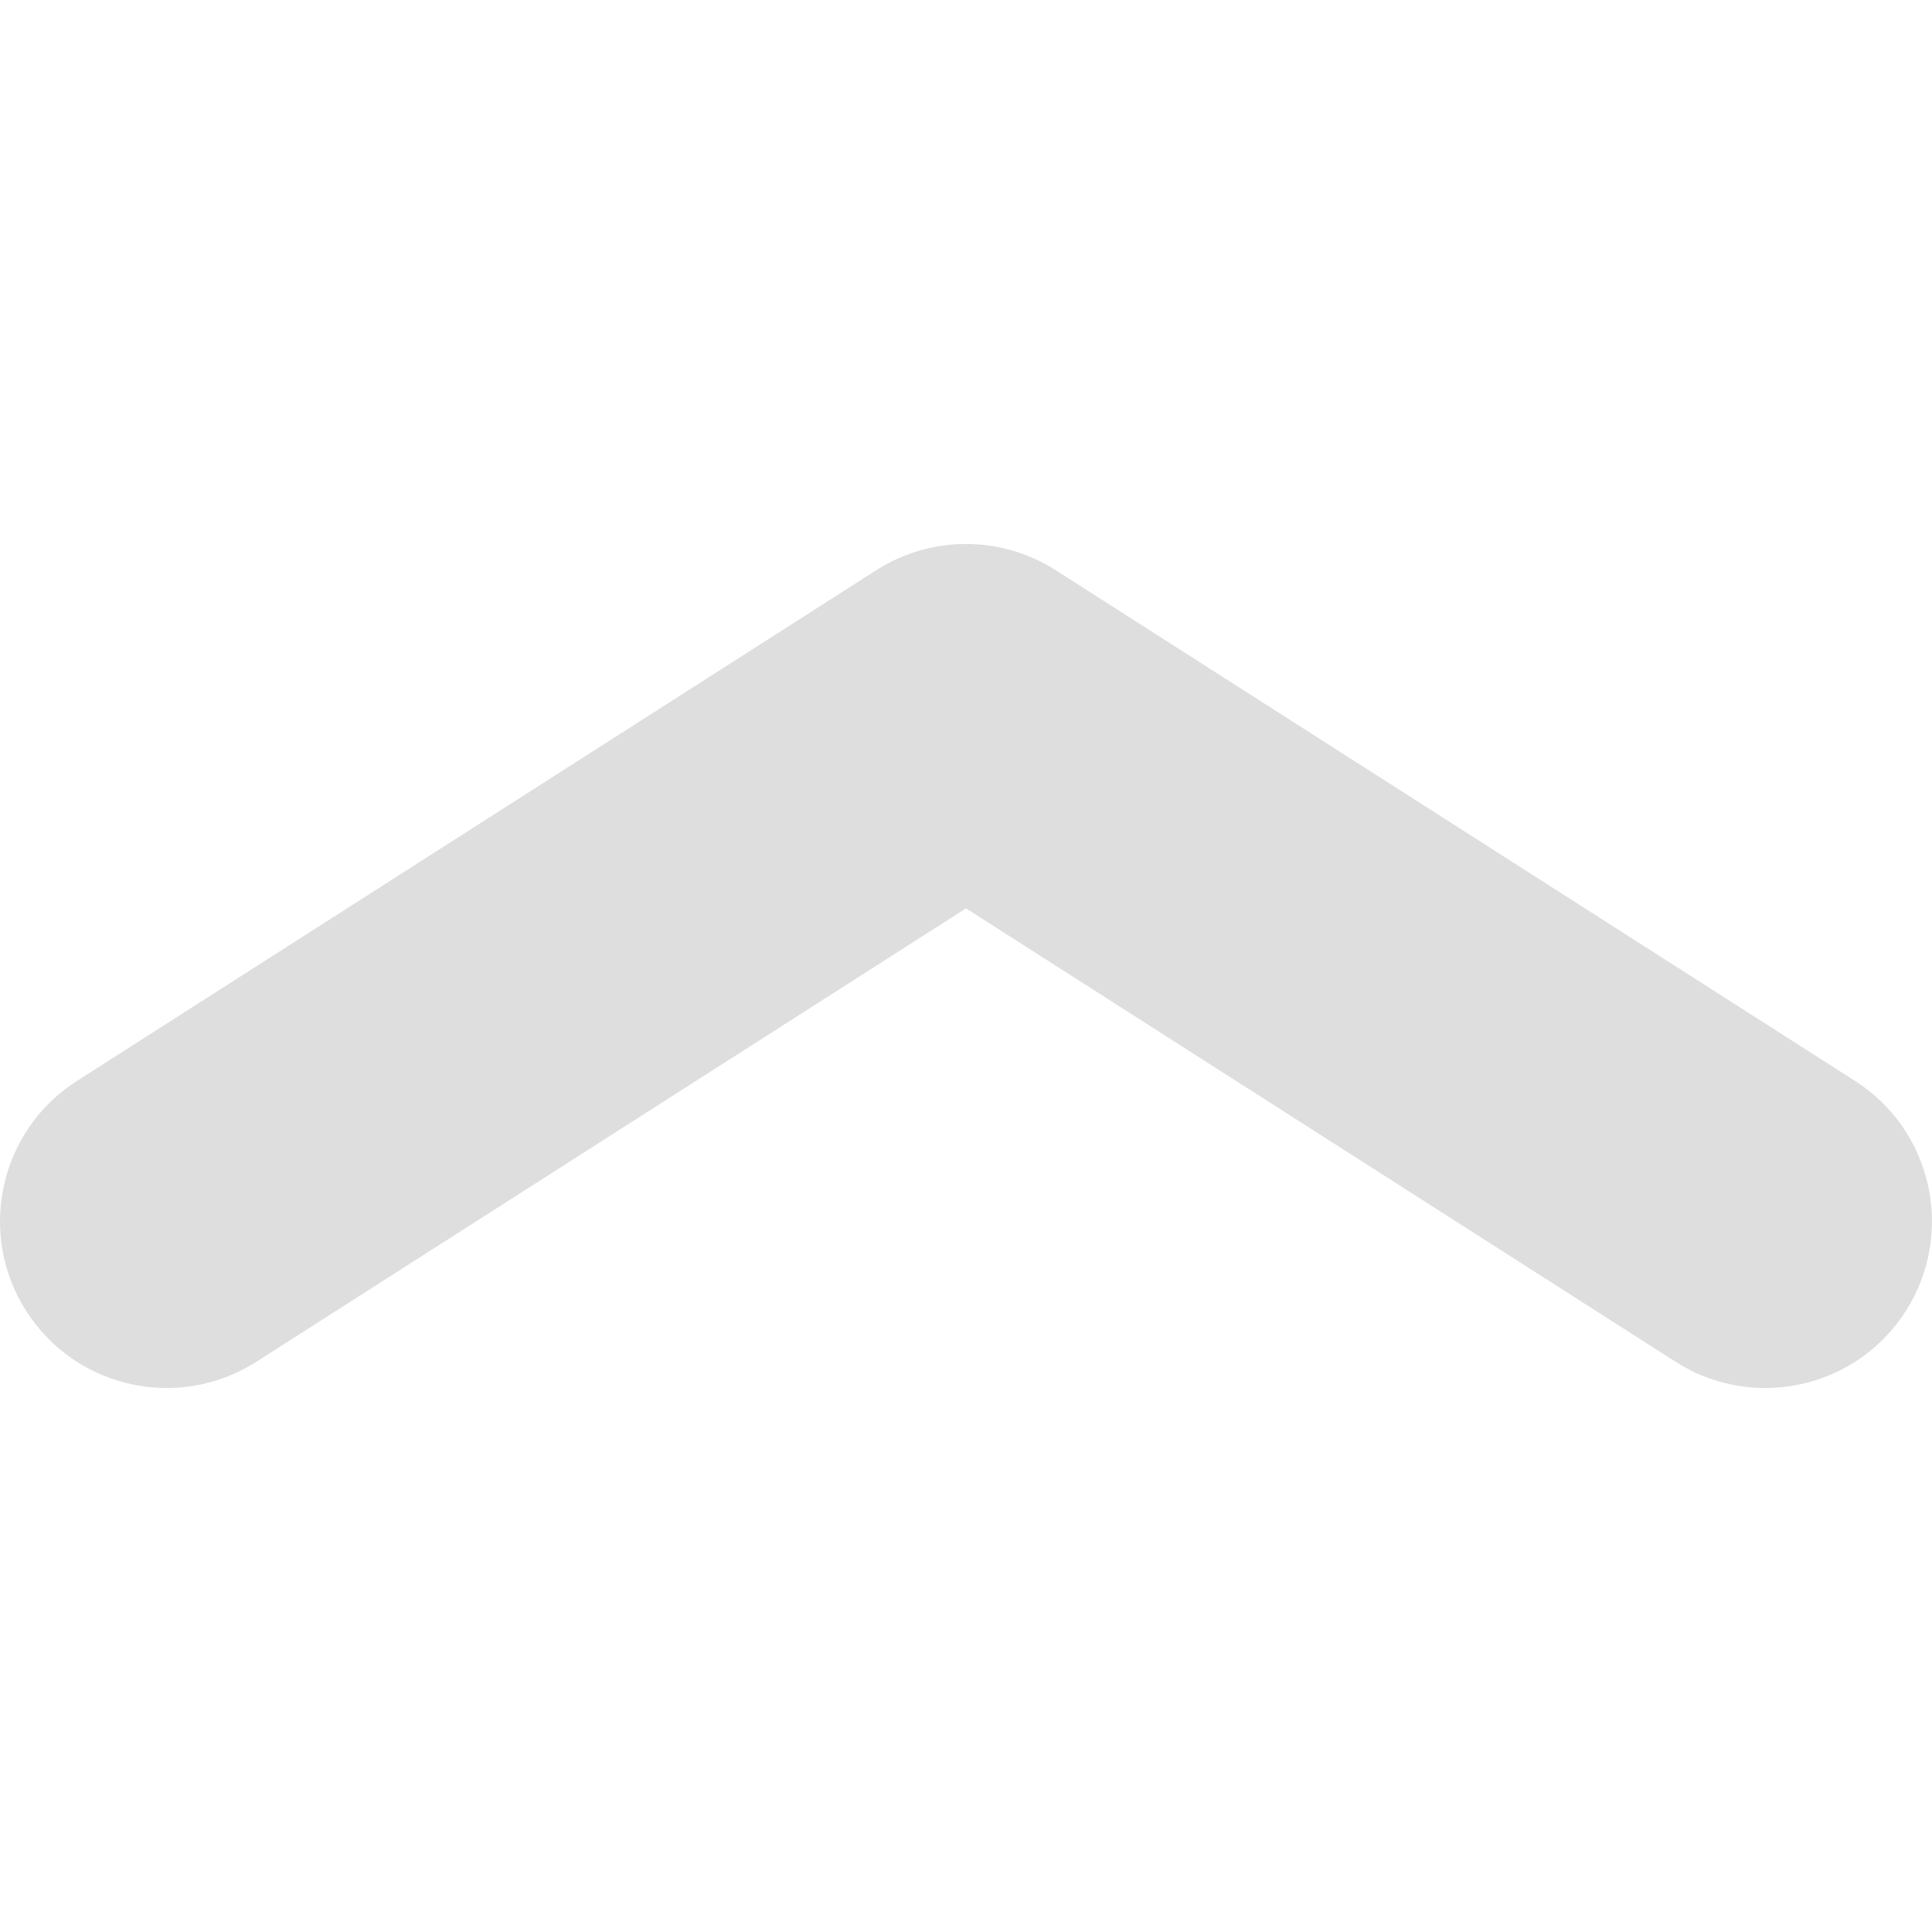 <?xml version="1.0"?>
<svg xmlns="http://www.w3.org/2000/svg" xmlns:xlink="http://www.w3.org/1999/xlink" version="1.1" id="Capa_1" x="0px" y="0px" width="512px" height="512px" viewBox="0 0 532.168 532.168" style="enable-background:new 0 0 532.168 532.168;" xml:space="preserve" class=""><g><g>
	<g>
		<path d="M510.978,297.743L290.799,157.062c-15.074-9.627-34.353-9.627-49.426,0L21.194,297.743    c-21.359,13.647-27.62,42.032-13.966,63.391c13.653,21.365,42.026,27.613,63.391,13.966l195.467-124.891l195.461,124.891    c7.656,4.89,16.212,7.228,24.669,7.228c15.142,0,29.964-7.484,38.722-21.193C538.591,339.768,532.337,311.39,510.978,297.743z" data-original="#000000" class="active-path" data-old_color="#dedede" fill="#dedede"/>
	</g>
</g></g> </svg>
